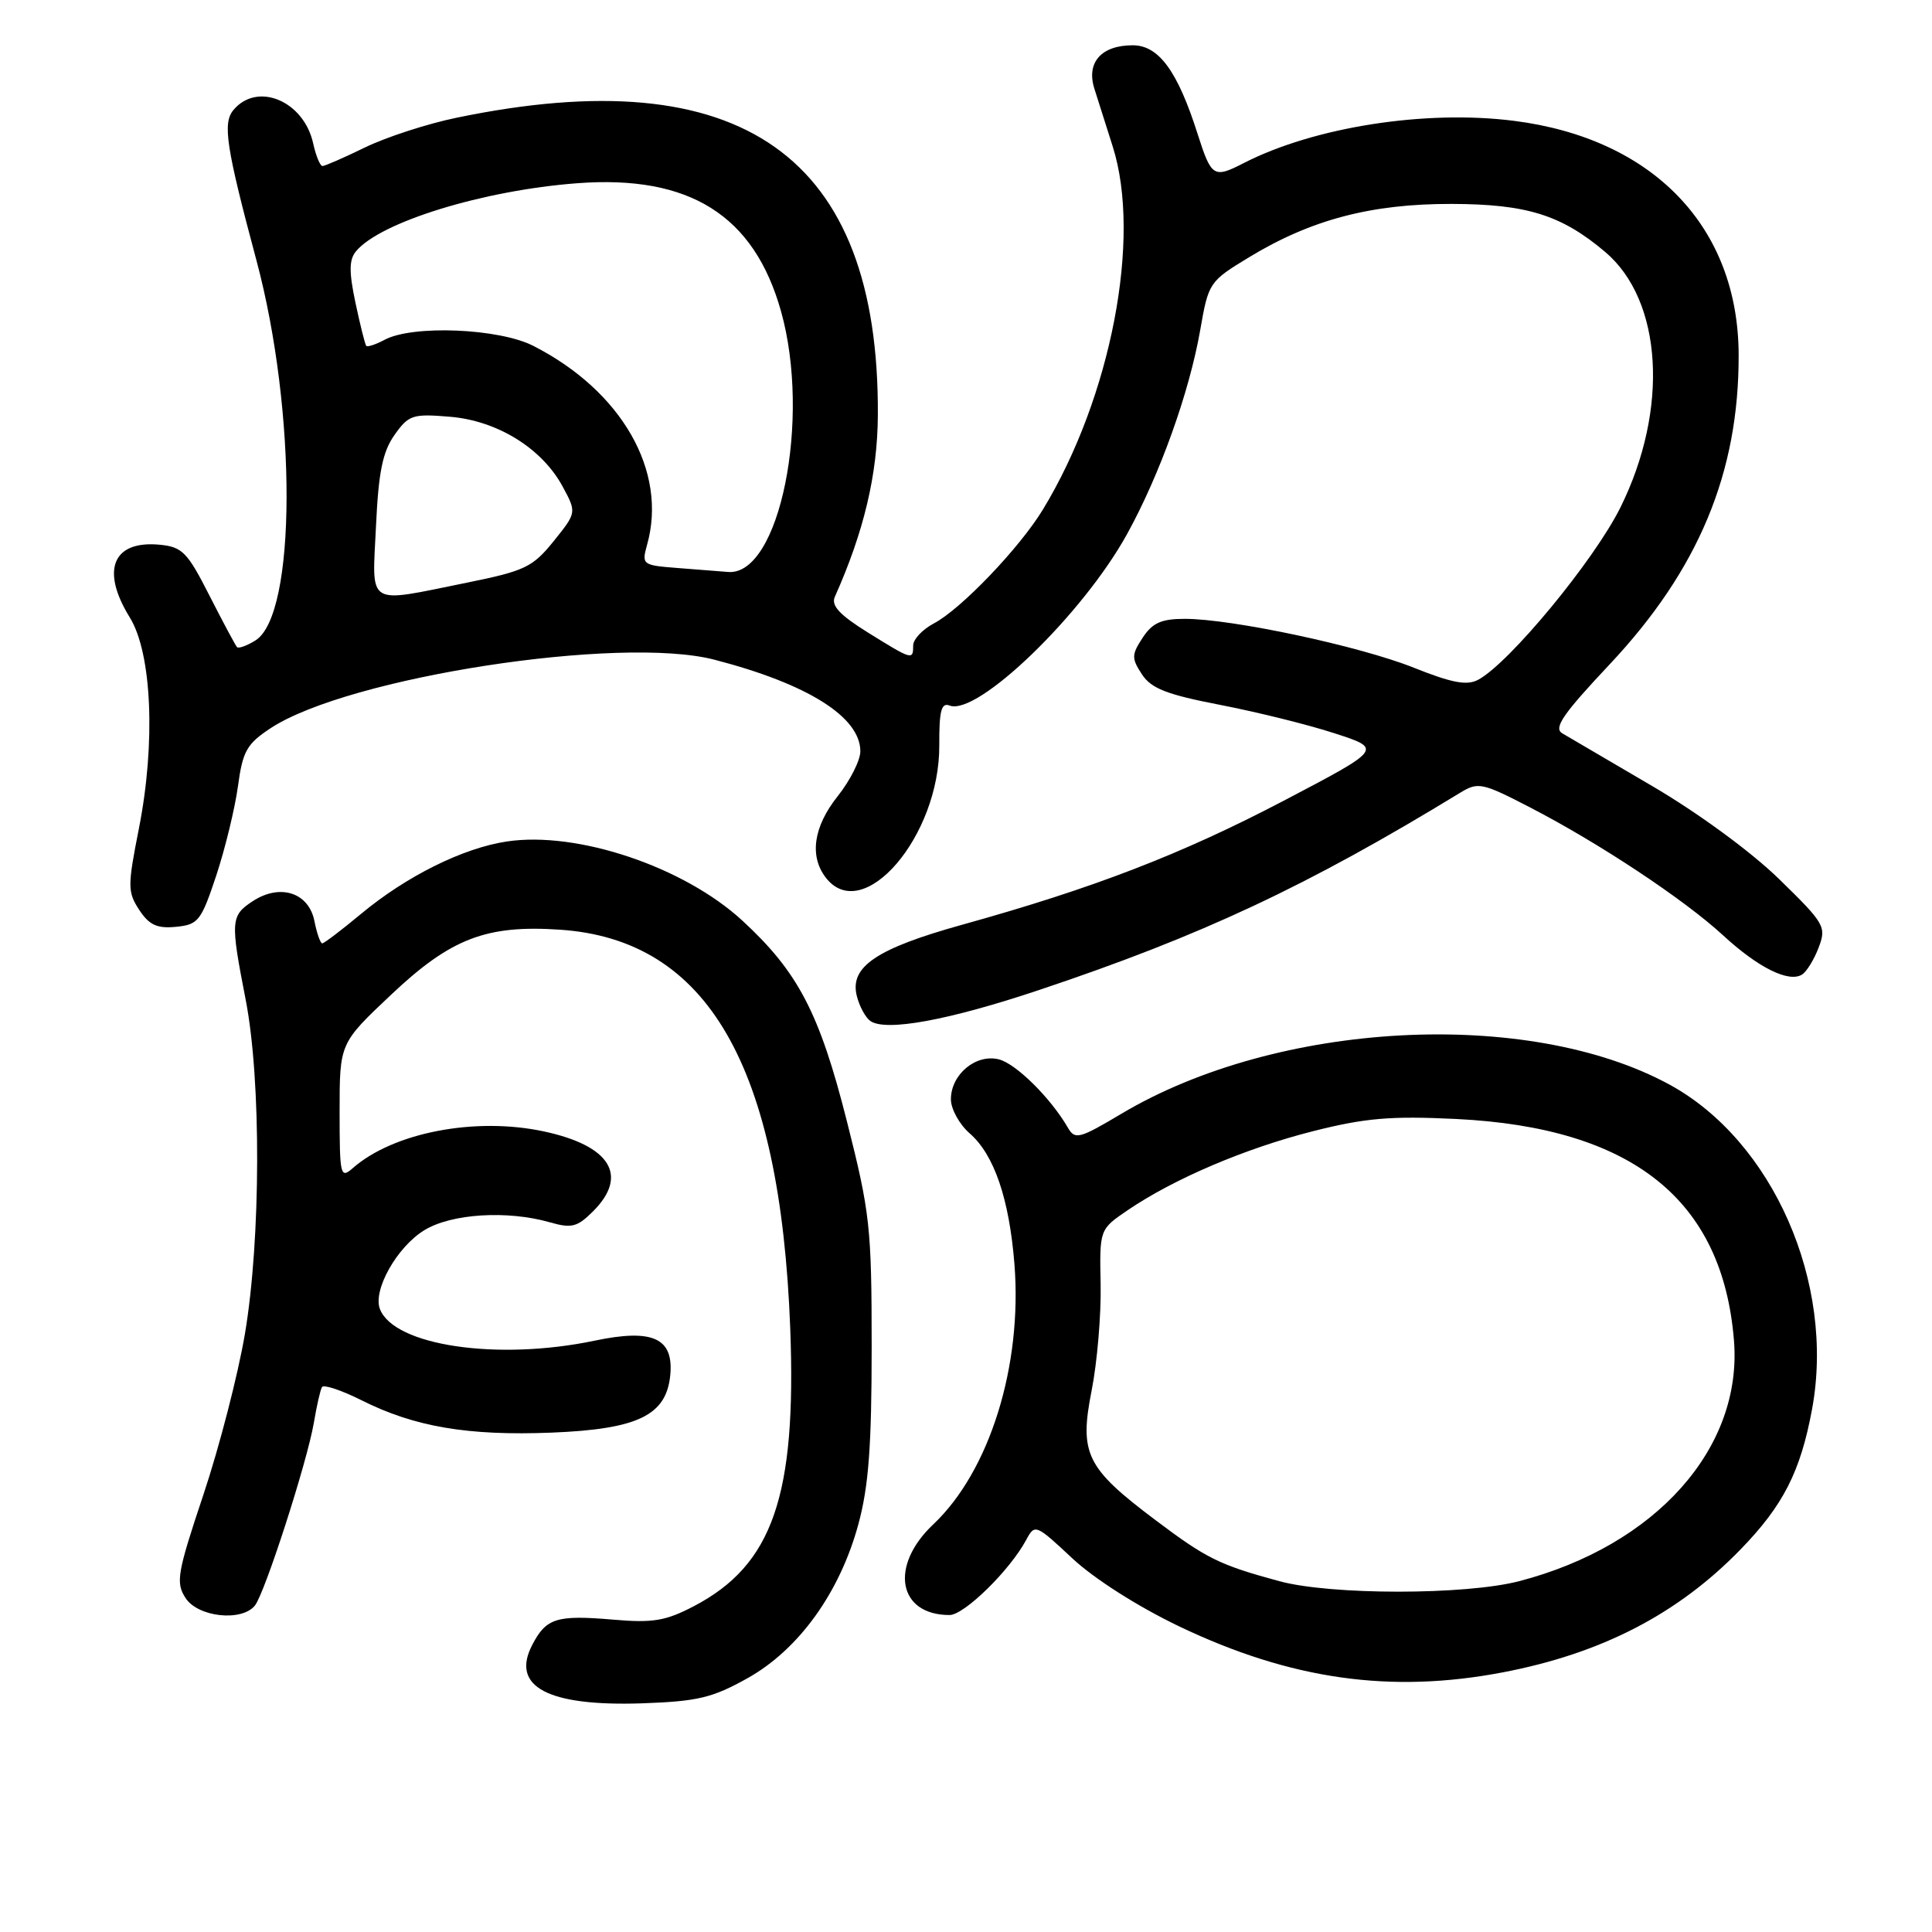 <?xml version="1.0" encoding="UTF-8" standalone="no"?>
<!DOCTYPE svg PUBLIC "-//W3C//DTD SVG 1.1//EN" "http://www.w3.org/Graphics/SVG/1.1/DTD/svg11.dtd" >
<svg xmlns="http://www.w3.org/2000/svg" xmlns:xlink="http://www.w3.org/1999/xlink" version="1.1" viewBox="0 0 256 256">
 <g >
 <path fill="currentColor"
d=" M 99.07 222.36 C 105.85 218.56 111.27 211.03 113.73 202.00 C 115.10 196.97 115.50 191.64 115.50 178.50 C 115.50 162.59 115.28 160.67 112.21 148.54 C 108.59 134.23 105.76 128.80 98.37 121.99 C 90.62 114.85 76.50 110.10 67.16 111.50 C 61.34 112.37 53.84 116.10 47.82 121.11 C 45.25 123.25 42.94 125.00 42.70 125.00 C 42.45 125.00 41.98 123.66 41.66 122.03 C 40.90 118.26 37.11 117.04 33.49 119.41 C 30.56 121.33 30.51 122.00 32.56 132.50 C 34.62 143.11 34.57 164.16 32.46 176.71 C 31.55 182.10 29.08 191.68 26.97 198.00 C 23.47 208.47 23.26 209.70 24.59 211.75 C 26.23 214.28 32.02 214.91 33.77 212.75 C 35.09 211.12 40.72 193.66 41.59 188.50 C 41.96 186.30 42.44 184.19 42.66 183.80 C 42.87 183.42 45.22 184.20 47.88 185.53 C 54.92 189.07 61.99 190.27 73.10 189.83 C 84.50 189.37 88.28 187.55 88.81 182.25 C 89.30 177.30 86.51 176.02 78.77 177.65 C 65.92 180.34 52.21 178.31 50.34 173.45 C 49.38 170.94 52.61 165.21 56.24 163.00 C 59.82 160.81 67.23 160.35 72.85 161.96 C 75.74 162.79 76.49 162.60 78.59 160.50 C 83.32 155.77 80.89 151.81 72.07 149.92 C 62.99 147.97 52.13 150.06 46.75 154.78 C 45.10 156.22 45.00 155.80 45.00 147.28 C 45.00 138.24 45.00 138.24 51.83 131.80 C 59.74 124.33 64.44 122.53 74.21 123.19 C 93.77 124.51 103.38 141.16 104.71 176.00 C 105.55 198.22 102.39 207.36 91.94 212.83 C 88.20 214.78 86.51 215.07 81.24 214.61 C 73.74 213.97 72.36 214.40 70.51 217.99 C 67.66 223.50 72.61 226.12 85.07 225.70 C 92.44 225.44 94.39 224.98 99.07 222.36 Z  M 199.16 221.59 C 212.22 219.09 222.31 213.87 230.62 205.32 C 236.29 199.49 238.58 194.99 240.11 186.71 C 243.19 170.00 234.91 151.17 221.21 143.71 C 202.44 133.50 169.27 135.26 148.59 147.58 C 143.03 150.89 142.44 151.05 141.51 149.44 C 139.24 145.51 134.63 140.94 132.35 140.37 C 129.31 139.61 126.00 142.37 126.00 145.66 C 126.00 146.95 127.12 148.98 128.48 150.17 C 131.73 152.99 133.73 158.85 134.42 167.52 C 135.48 180.99 131.13 194.94 123.66 201.99 C 117.82 207.49 118.99 214.00 125.82 214.00 C 127.77 214.00 133.83 208.06 135.99 204.02 C 137.12 201.91 137.26 201.97 142.08 206.48 C 145.00 209.21 150.79 212.89 156.26 215.51 C 171.02 222.56 184.28 224.44 199.16 221.59 Z  M 137.75 131.16 C 159.26 123.96 173.23 117.41 193.55 105.00 C 195.85 103.60 196.45 103.73 202.69 106.96 C 211.89 111.71 223.15 119.18 228.31 123.93 C 232.96 128.22 237.01 130.23 238.77 129.14 C 239.38 128.77 240.37 127.16 240.98 125.56 C 242.03 122.80 241.79 122.38 235.74 116.48 C 232.05 112.88 225.04 107.74 218.95 104.17 C 213.20 100.81 207.83 97.66 207.01 97.17 C 205.82 96.47 207.09 94.62 213.26 88.06 C 225.06 75.51 230.43 62.64 230.38 47.00 C 230.33 30.08 219.06 18.35 200.60 16.01 C 188.86 14.52 174.13 16.83 164.80 21.61 C 160.81 23.66 160.52 23.47 158.69 17.75 C 156.04 9.42 153.54 6.00 150.09 6.00 C 145.93 6.00 143.91 8.28 145.01 11.75 C 145.49 13.26 146.58 16.71 147.44 19.41 C 151.29 31.52 147.23 52.63 138.20 67.50 C 135.12 72.58 127.33 80.72 123.75 82.60 C 122.24 83.40 121.00 84.71 121.00 85.53 C 121.00 87.50 120.89 87.47 115.03 83.83 C 111.25 81.48 110.10 80.24 110.62 79.08 C 114.48 70.45 116.28 62.84 116.32 55.00 C 116.52 20.64 98.28 7.76 60.50 15.60 C 56.65 16.39 51.21 18.16 48.40 19.52 C 45.60 20.89 43.04 22.00 42.73 22.00 C 42.42 22.00 41.86 20.66 41.50 19.01 C 40.26 13.36 34.08 10.78 30.92 14.59 C 29.48 16.33 29.97 19.53 33.98 34.50 C 39.36 54.60 39.29 81.46 33.85 84.86 C 32.72 85.56 31.63 85.96 31.41 85.75 C 31.20 85.53 29.56 82.46 27.76 78.93 C 24.84 73.17 24.15 72.47 21.18 72.18 C 14.94 71.58 13.31 75.53 17.20 81.82 C 20.13 86.56 20.64 98.45 18.41 109.76 C 16.89 117.44 16.90 118.19 18.45 120.57 C 19.77 122.57 20.81 123.05 23.31 122.81 C 26.28 122.52 26.65 122.04 28.66 116.00 C 29.84 112.42 31.13 107.11 31.53 104.18 C 32.16 99.52 32.70 98.57 35.87 96.48 C 46.18 89.72 82.14 84.17 94.65 87.41 C 107.01 90.61 114.00 95.00 114.00 99.55 C 114.00 100.75 112.65 103.42 111.00 105.50 C 107.80 109.52 107.23 113.40 109.39 116.25 C 114.30 122.72 124.54 110.82 124.46 98.73 C 124.44 94.18 124.73 93.06 125.83 93.49 C 129.51 94.90 143.45 81.44 149.33 70.79 C 153.68 62.91 157.59 52.00 159.04 43.71 C 160.13 37.44 160.24 37.28 165.52 34.08 C 173.74 29.09 181.71 27.00 192.34 27.02 C 202.31 27.05 206.87 28.47 212.68 33.37 C 220.31 39.81 221.17 54.23 214.71 67.25 C 211.22 74.27 200.01 87.85 195.87 90.07 C 194.38 90.87 192.41 90.50 187.35 88.48 C 180.18 85.61 163.26 82.00 156.99 82.00 C 153.89 82.00 152.70 82.53 151.41 84.50 C 149.93 86.76 149.92 87.22 151.31 89.35 C 152.54 91.23 154.59 92.03 161.67 93.40 C 166.53 94.34 173.36 96.03 176.85 97.17 C 183.20 99.23 183.20 99.23 170.08 106.11 C 156.56 113.19 144.89 117.70 127.50 122.53 C 116.14 125.69 112.56 128.10 113.53 131.96 C 113.87 133.35 114.69 134.84 115.33 135.29 C 117.40 136.72 125.71 135.19 137.75 131.16 Z  M 169.50 209.51 C 161.59 207.36 159.89 206.53 153.13 201.44 C 143.91 194.51 142.99 192.64 144.65 184.24 C 145.38 180.54 145.92 174.21 145.84 170.20 C 145.69 162.90 145.69 162.90 149.42 160.36 C 155.55 156.19 165.04 152.15 173.98 149.89 C 180.88 148.14 184.28 147.85 192.94 148.27 C 216.29 149.41 228.26 158.96 229.76 177.63 C 230.91 191.90 219.39 204.80 201.31 209.51 C 194.17 211.37 176.34 211.37 169.50 209.51 Z  M 49.82 69.75 C 50.15 62.56 50.70 59.86 52.27 57.64 C 54.15 54.98 54.67 54.81 59.60 55.22 C 65.91 55.74 71.83 59.41 74.57 64.50 C 76.41 67.92 76.41 67.92 73.36 71.71 C 70.58 75.16 69.54 75.65 61.90 77.20 C 48.37 79.94 49.31 80.52 49.82 69.75 Z  M 89.74 75.26 C 85.12 74.90 85.01 74.82 85.74 72.19 C 88.48 62.45 82.39 51.81 70.67 45.83 C 66.10 43.50 54.67 43.03 50.95 45.03 C 49.78 45.65 48.70 46.01 48.53 45.83 C 48.37 45.65 47.73 43.08 47.10 40.12 C 46.23 36.00 46.25 34.41 47.17 33.30 C 50.38 29.42 64.03 25.22 76.47 24.28 C 91.37 23.15 99.92 28.52 103.49 41.25 C 107.50 55.54 103.30 76.29 96.50 75.79 C 95.40 75.71 92.36 75.47 89.74 75.26 Z "/>
</g>
</svg>